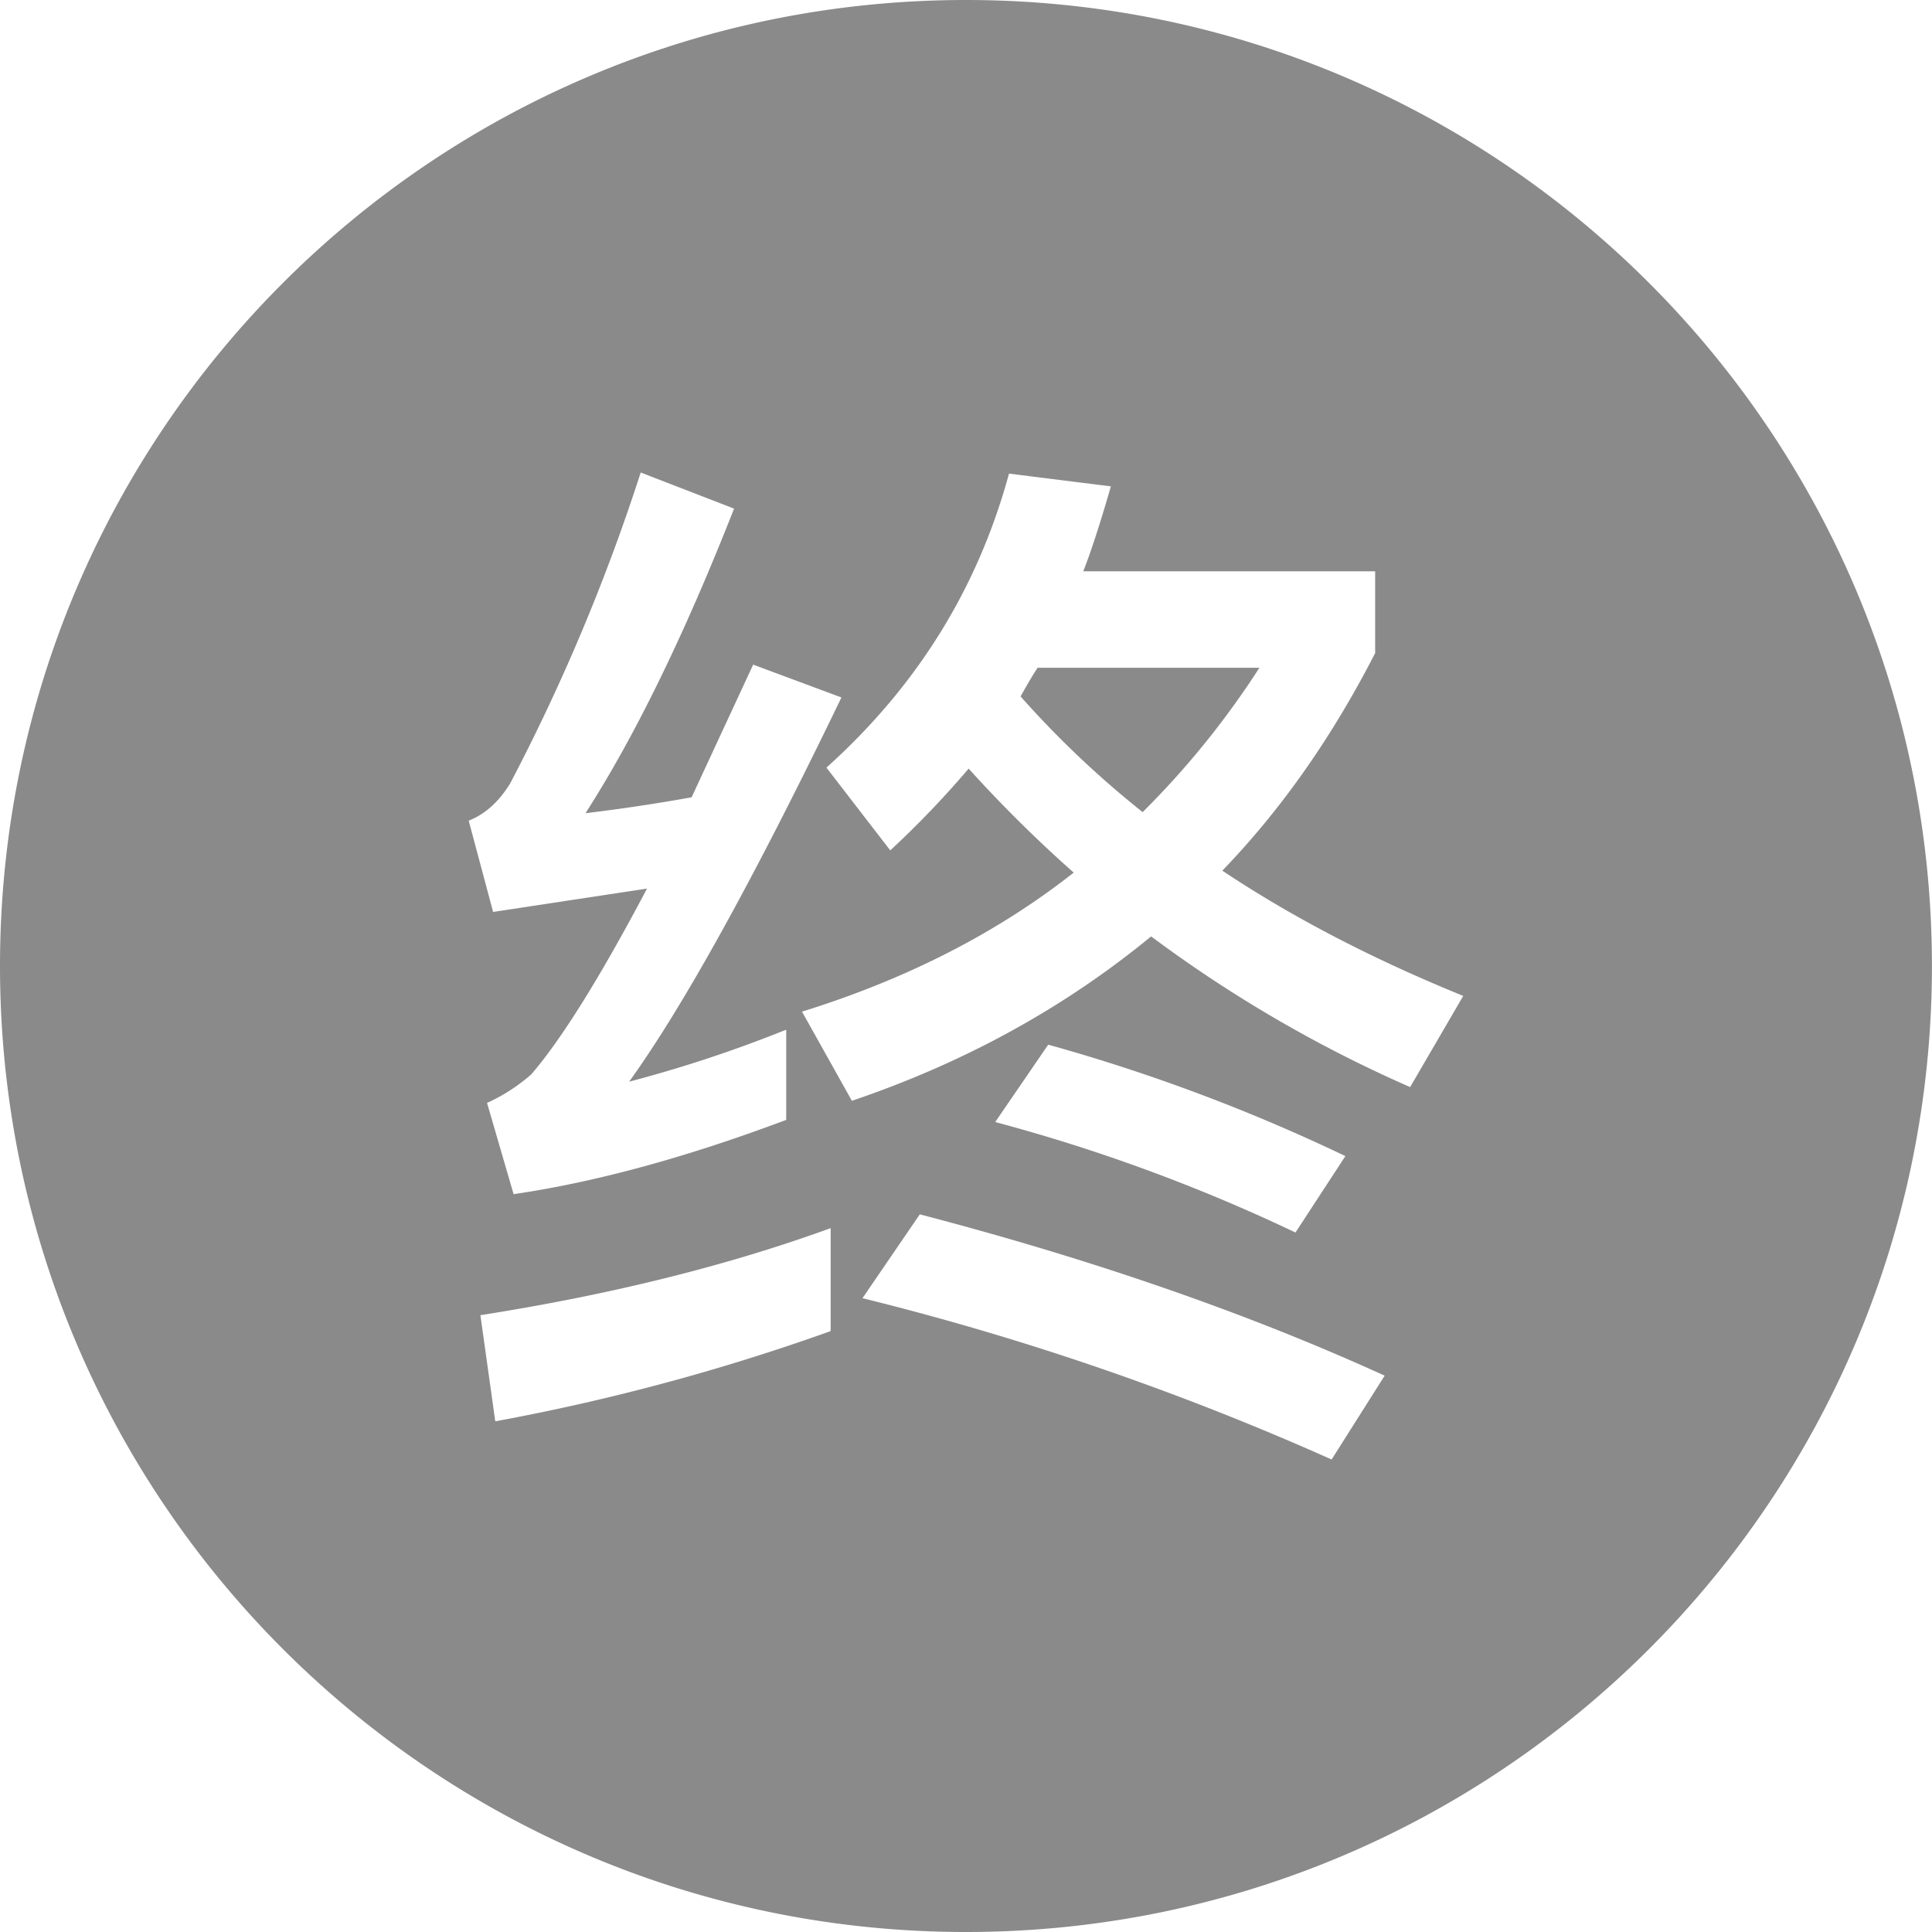 <?xml version="1.0" standalone="no"?><!DOCTYPE svg PUBLIC "-//W3C//DTD SVG 1.1//EN" "http://www.w3.org/Graphics/SVG/1.1/DTD/svg11.dtd"><svg t="1594869044191" class="icon" viewBox="0 0 1024 1024" version="1.1" xmlns="http://www.w3.org/2000/svg" p-id="6685" xmlns:xlink="http://www.w3.org/1999/xlink" width="128" height="128"><defs><style type="text/css"></style></defs><path d="M549.958 353.929q-3.378 5.057-9.031 15.19a513.237 513.237 0 0 0 64.699 61.321 453.758 453.758 0 0 0 61.881-76.511z" p-id="6686" fill="#8a8a8a"></path><path d="M511.991 0C229.227 0 0 229.227 0 511.991s229.227 512.009 511.991 512.009 511.973-229.227 511.973-512.009S794.773 0 511.991 0zM270.391 415.25a1046.09 1046.09 0 0 0 69.196-164.818l49.49 19.146q-39.376 100.137-78.751 161.44 28.123-3.378 56.246-8.435l32.62-70.316 46.781 17.412q-69.196 143.45-112.509 203.633a696.93 696.93 0 0 0 83.249-27.563v47.811q-79.311 29.821-144.498 39.376l-14.07-48.371a94.411 94.411 0 0 0 23.463-15.154q24.185-28.123 61.321-98.439l-81.569 12.373-12.933-48.371q12.951-5.112 21.964-19.724z m169.875 290.259a1138.207 1138.207 0 0 1-177.768 47.811l-7.875-56.246q103.496-16.256 185.643-46.131z m265.514 68.058a1477.777 1477.777 0 0 0-248.644-85.506l30.381-44.433q137.815 35.998 246.386 85.506z m-178.328-178.816l28.123-41.055a961.469 961.469 0 0 1 157.502 59.063l-26.443 40.495a925.976 925.976 0 0 0-159.164-58.558zM747.396 576.184a700.145 700.145 0 0 1-137.273-79.871q-69.16 56.842-158.604 87.132l-26.443-47.251q83.249-25.865 144.01-73.694a704.66 704.66 0 0 1-55.686-55.126 505.741 505.741 0 0 1-41.543 43.349l-33.83-43.873q71.996-64.681 96.759-155.823l54.006 6.755q-8.435 29.261-14.63 45.011h154.703v43.349q-34.318 66.957-81.009 115.327 55.686 37.118 127.7 66.379z" p-id="6687" fill="#8a8a8a"></path></svg>